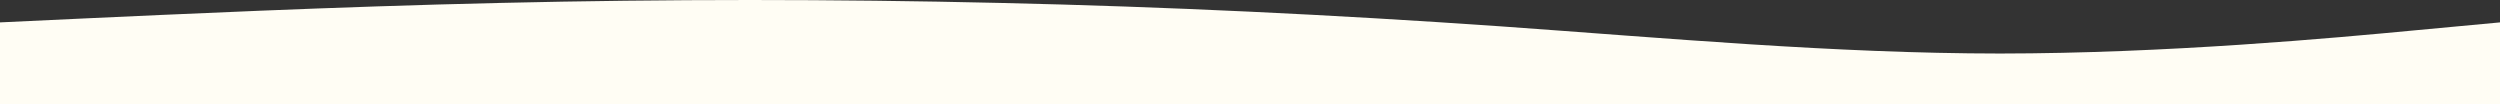 <?xml version="1.0" encoding="UTF-8"?>
<svg width="1440px" height="60px" viewBox="0 0 1440 60" version="1.1" xmlns="http://www.w3.org/2000/svg" xmlns:xlink="http://www.w3.org/1999/xlink">
    <rect x="0" y="0" width="1440" height="60" fill="#333333" stroke="none"/>
    <!-- Generator: Sketch 63.1 (92452) - https://sketch.com -->
    <title>vector_testmonials</title>
    <desc>Created with Sketch.</desc>
    <g id="Logos" stroke="none" stroke-width="1" fill="none" fill-rule="evenodd">
        <g id="vector_testmonials" fill="#FFFDF4" fill-rule="nonzero">
            <path d="M0,12.896 L48,10.646 C96,8.48 192,3.854 288,1.688 C384,-0.563 480,-0.563 576,1.688 C672,3.854 768,8.48 864,15.146 C960,21.938 1056,30.77 1152,30.833 C1248,30.77 1344,21.938 1392,17.375 L1440,12.896 L1440,60 L1392,60 C1344,60 1248,60 1152,60 C1056,60 960,60 864,60 C768,60 672,60 576,60 C480,60 384,60 288,60 C192,60 96,60 48,60 L0,60 L0,12.896 Z" id="Path"></path>
        </g>
    </g>
</svg>